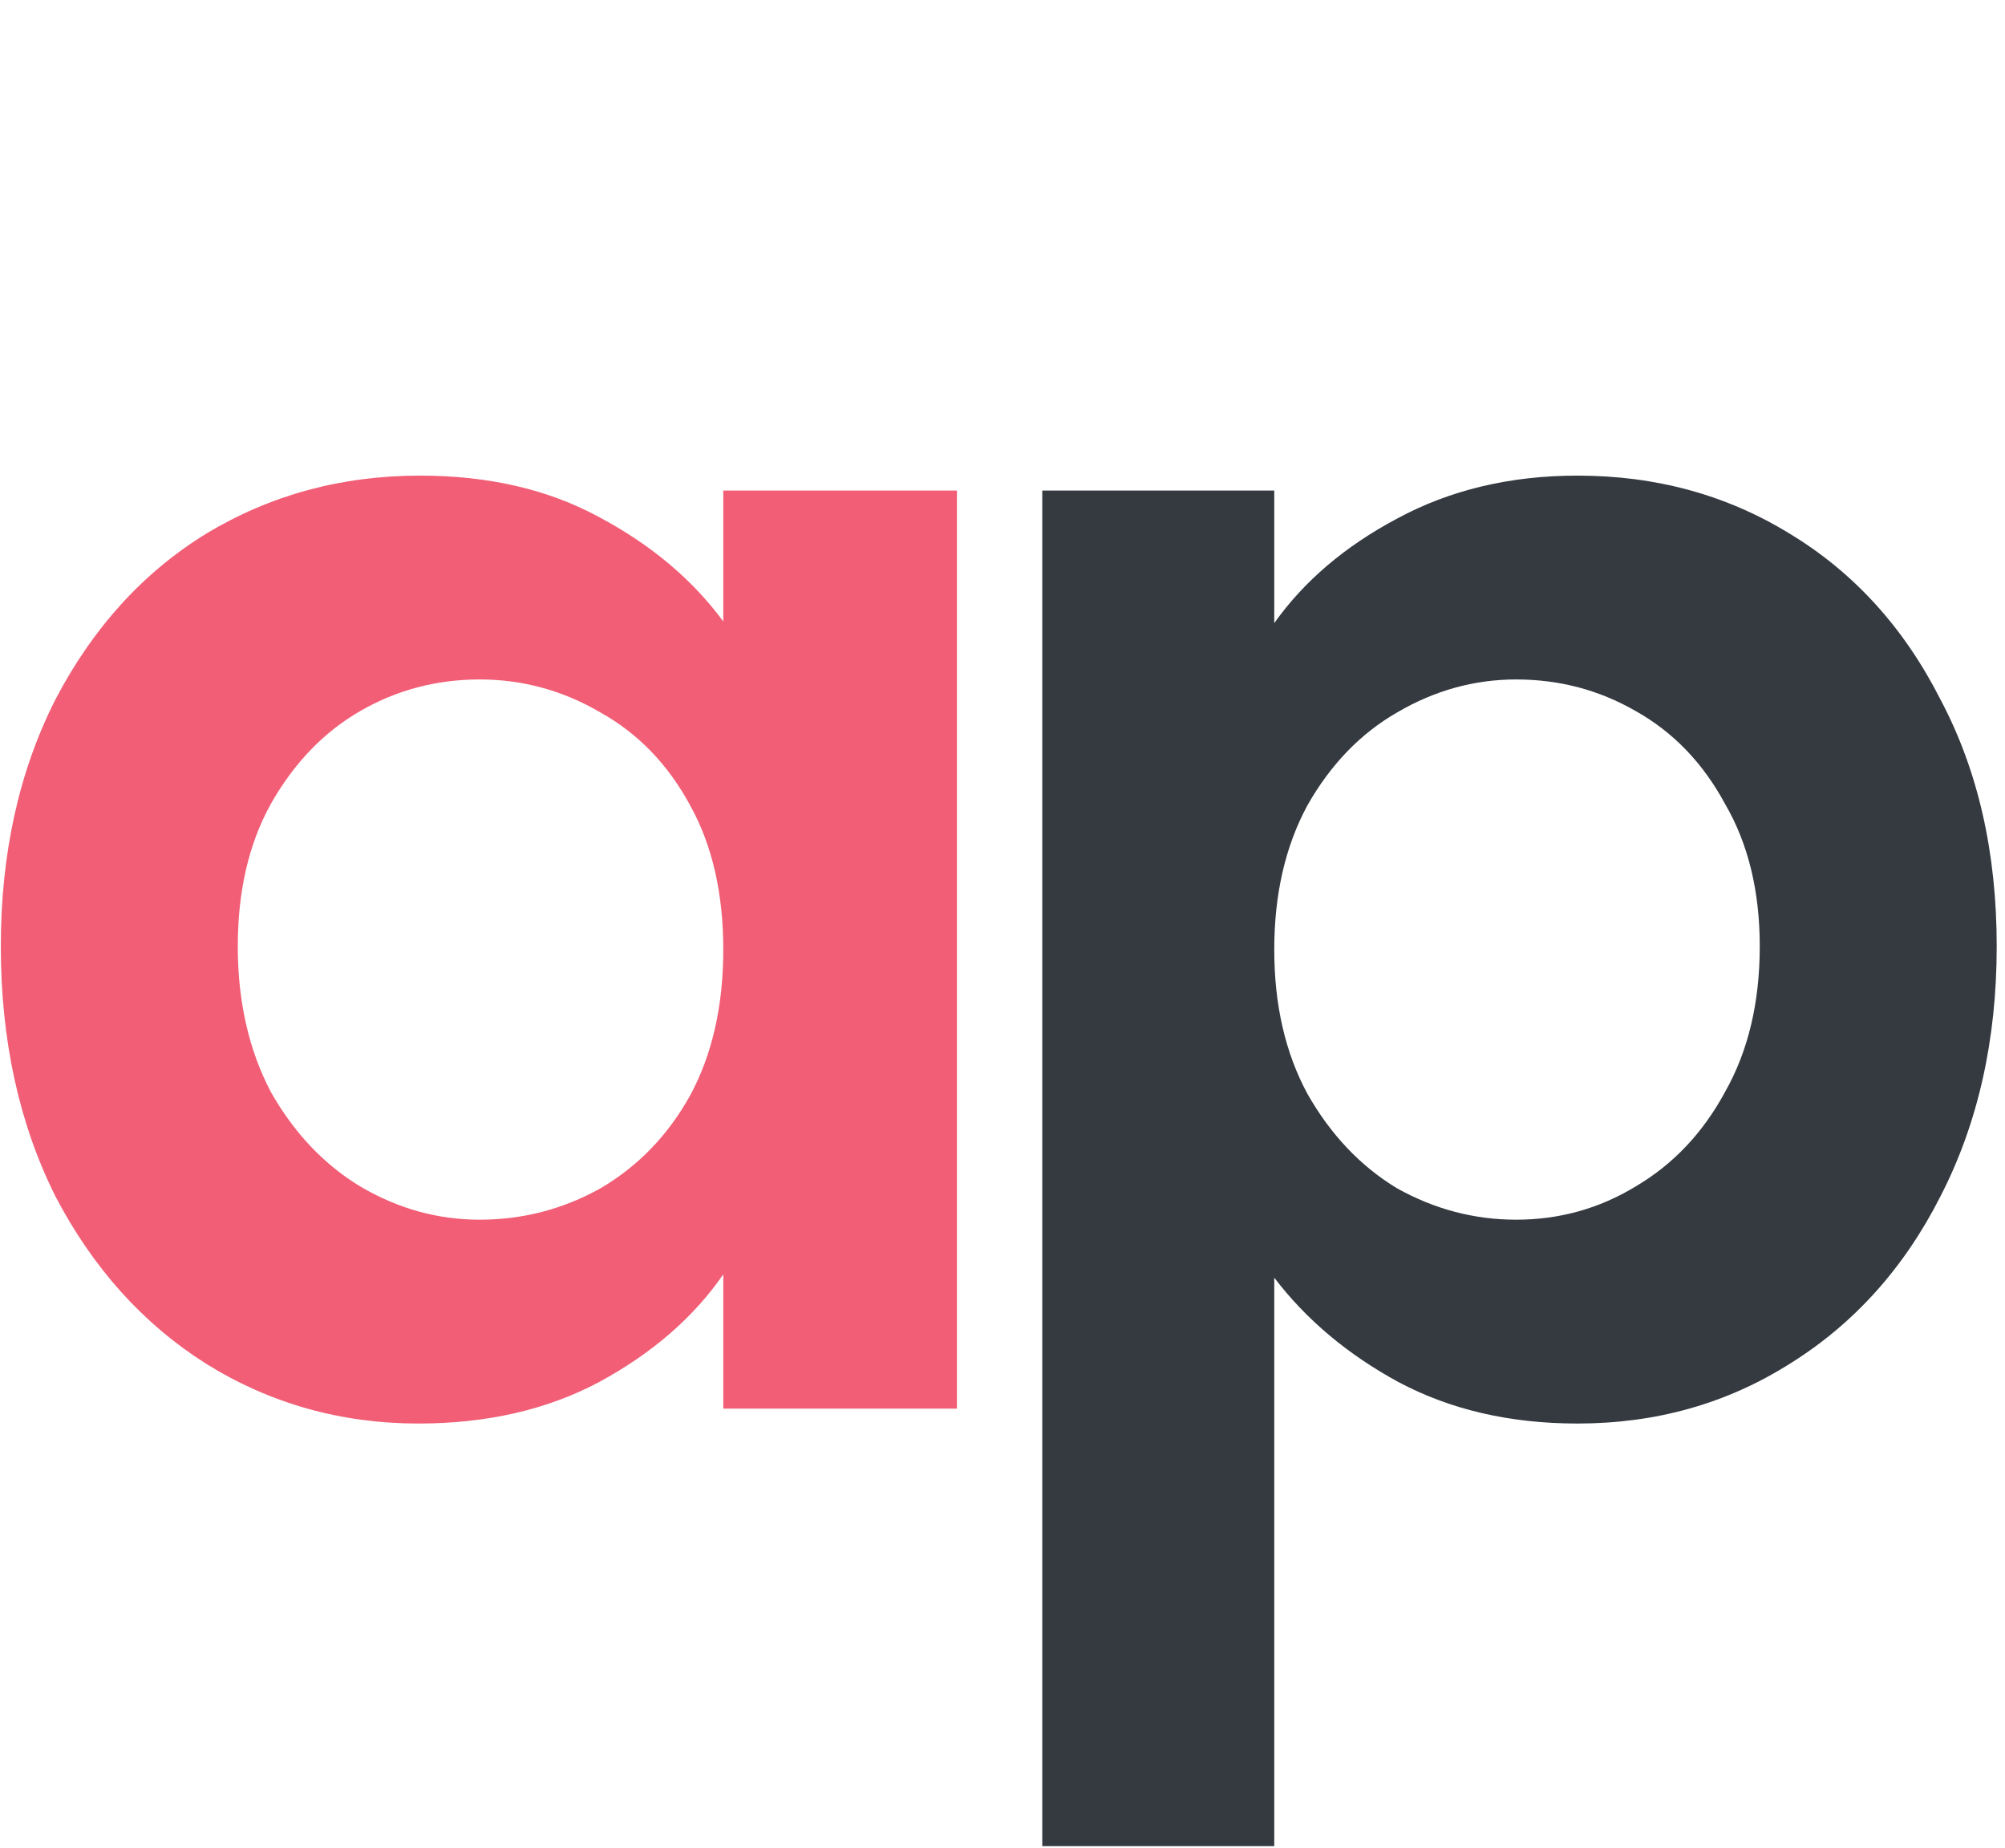 <svg width="484" height="446" viewBox="0 0 484 446" fill="none" xmlns="http://www.w3.org/2000/svg">
<g clip-path="url(#clip0_2_3)">
<path d="M0.2 228.4C0.2 206 4.6 186.133 13.4 168.8C22.467 151.467 34.6 138.133 49.8 128.8C65.267 119.467 82.467 114.8 101.4 114.8C117.933 114.8 132.333 118.133 144.6 124.8C157.133 131.467 167.133 139.867 174.6 150V118.4H231V340H174.6V307.6C167.4 318 157.4 326.667 144.6 333.6C132.067 340.267 117.533 343.6 101 343.6C82.333 343.6 65.267 338.8 49.8 329.2C34.6 319.6 22.467 306.133 13.4 288.8C4.6 271.2 0.2 251.067 0.2 228.4ZM174.6 229.2C174.6 215.6 171.933 204 166.6 194.4C161.267 184.533 154.067 177.067 145 172C135.933 166.667 126.2 164 115.8 164C105.4 164 95.8 166.533 87 171.6C78.2 176.667 71 184.133 65.4 194C60.067 203.6 57.4 215.067 57.4 228.4C57.4 241.733 60.067 253.467 65.4 263.6C71 273.467 78.2 281.067 87 286.4C96.067 291.733 105.667 294.4 115.8 294.4C126.2 294.4 135.933 291.867 145 286.8C154.067 281.467 161.267 274 166.6 264.4C171.933 254.533 174.6 242.8 174.6 229.2Z" fill="#F15E75"/>
<path d="M307.6 150.4C314.8 140.267 324.667 131.867 337.2 125.2C350 118.267 364.533 114.8 380.8 114.8C399.733 114.8 416.8 119.467 432 128.8C447.467 138.133 459.6 151.467 468.4 168.8C477.467 185.867 482 205.733 482 228.4C482 251.067 477.467 271.2 468.4 288.8C459.6 306.133 447.467 319.6 432 329.2C416.8 338.8 399.733 343.6 380.8 343.6C364.533 343.6 350.133 340.267 337.6 333.6C325.333 326.933 315.333 318.533 307.6 308.4V445.6H251.6V118.4H307.6V150.4ZM424.8 228.4C424.8 215.067 422 203.6 416.4 194C411.067 184.133 403.867 176.667 394.8 171.6C386 166.533 376.4 164 366 164C355.867 164 346.267 166.667 337.2 172C328.4 177.067 321.2 184.533 315.6 194.4C310.267 204.267 307.6 215.867 307.6 229.2C307.6 242.533 310.267 254.133 315.6 264C321.2 273.867 328.4 281.467 337.2 286.8C346.267 291.867 355.867 294.4 366 294.4C376.4 294.4 386 291.733 394.8 286.4C403.867 281.067 411.067 273.467 416.4 263.6C422 253.733 424.8 242 424.8 228.4Z" fill="#343A40"/>
</g>
<defs>
<clipPath id="clip0_2_3">
<rect width="484" height="446" fill="white"/>
</clipPath>
</defs>
</svg>
